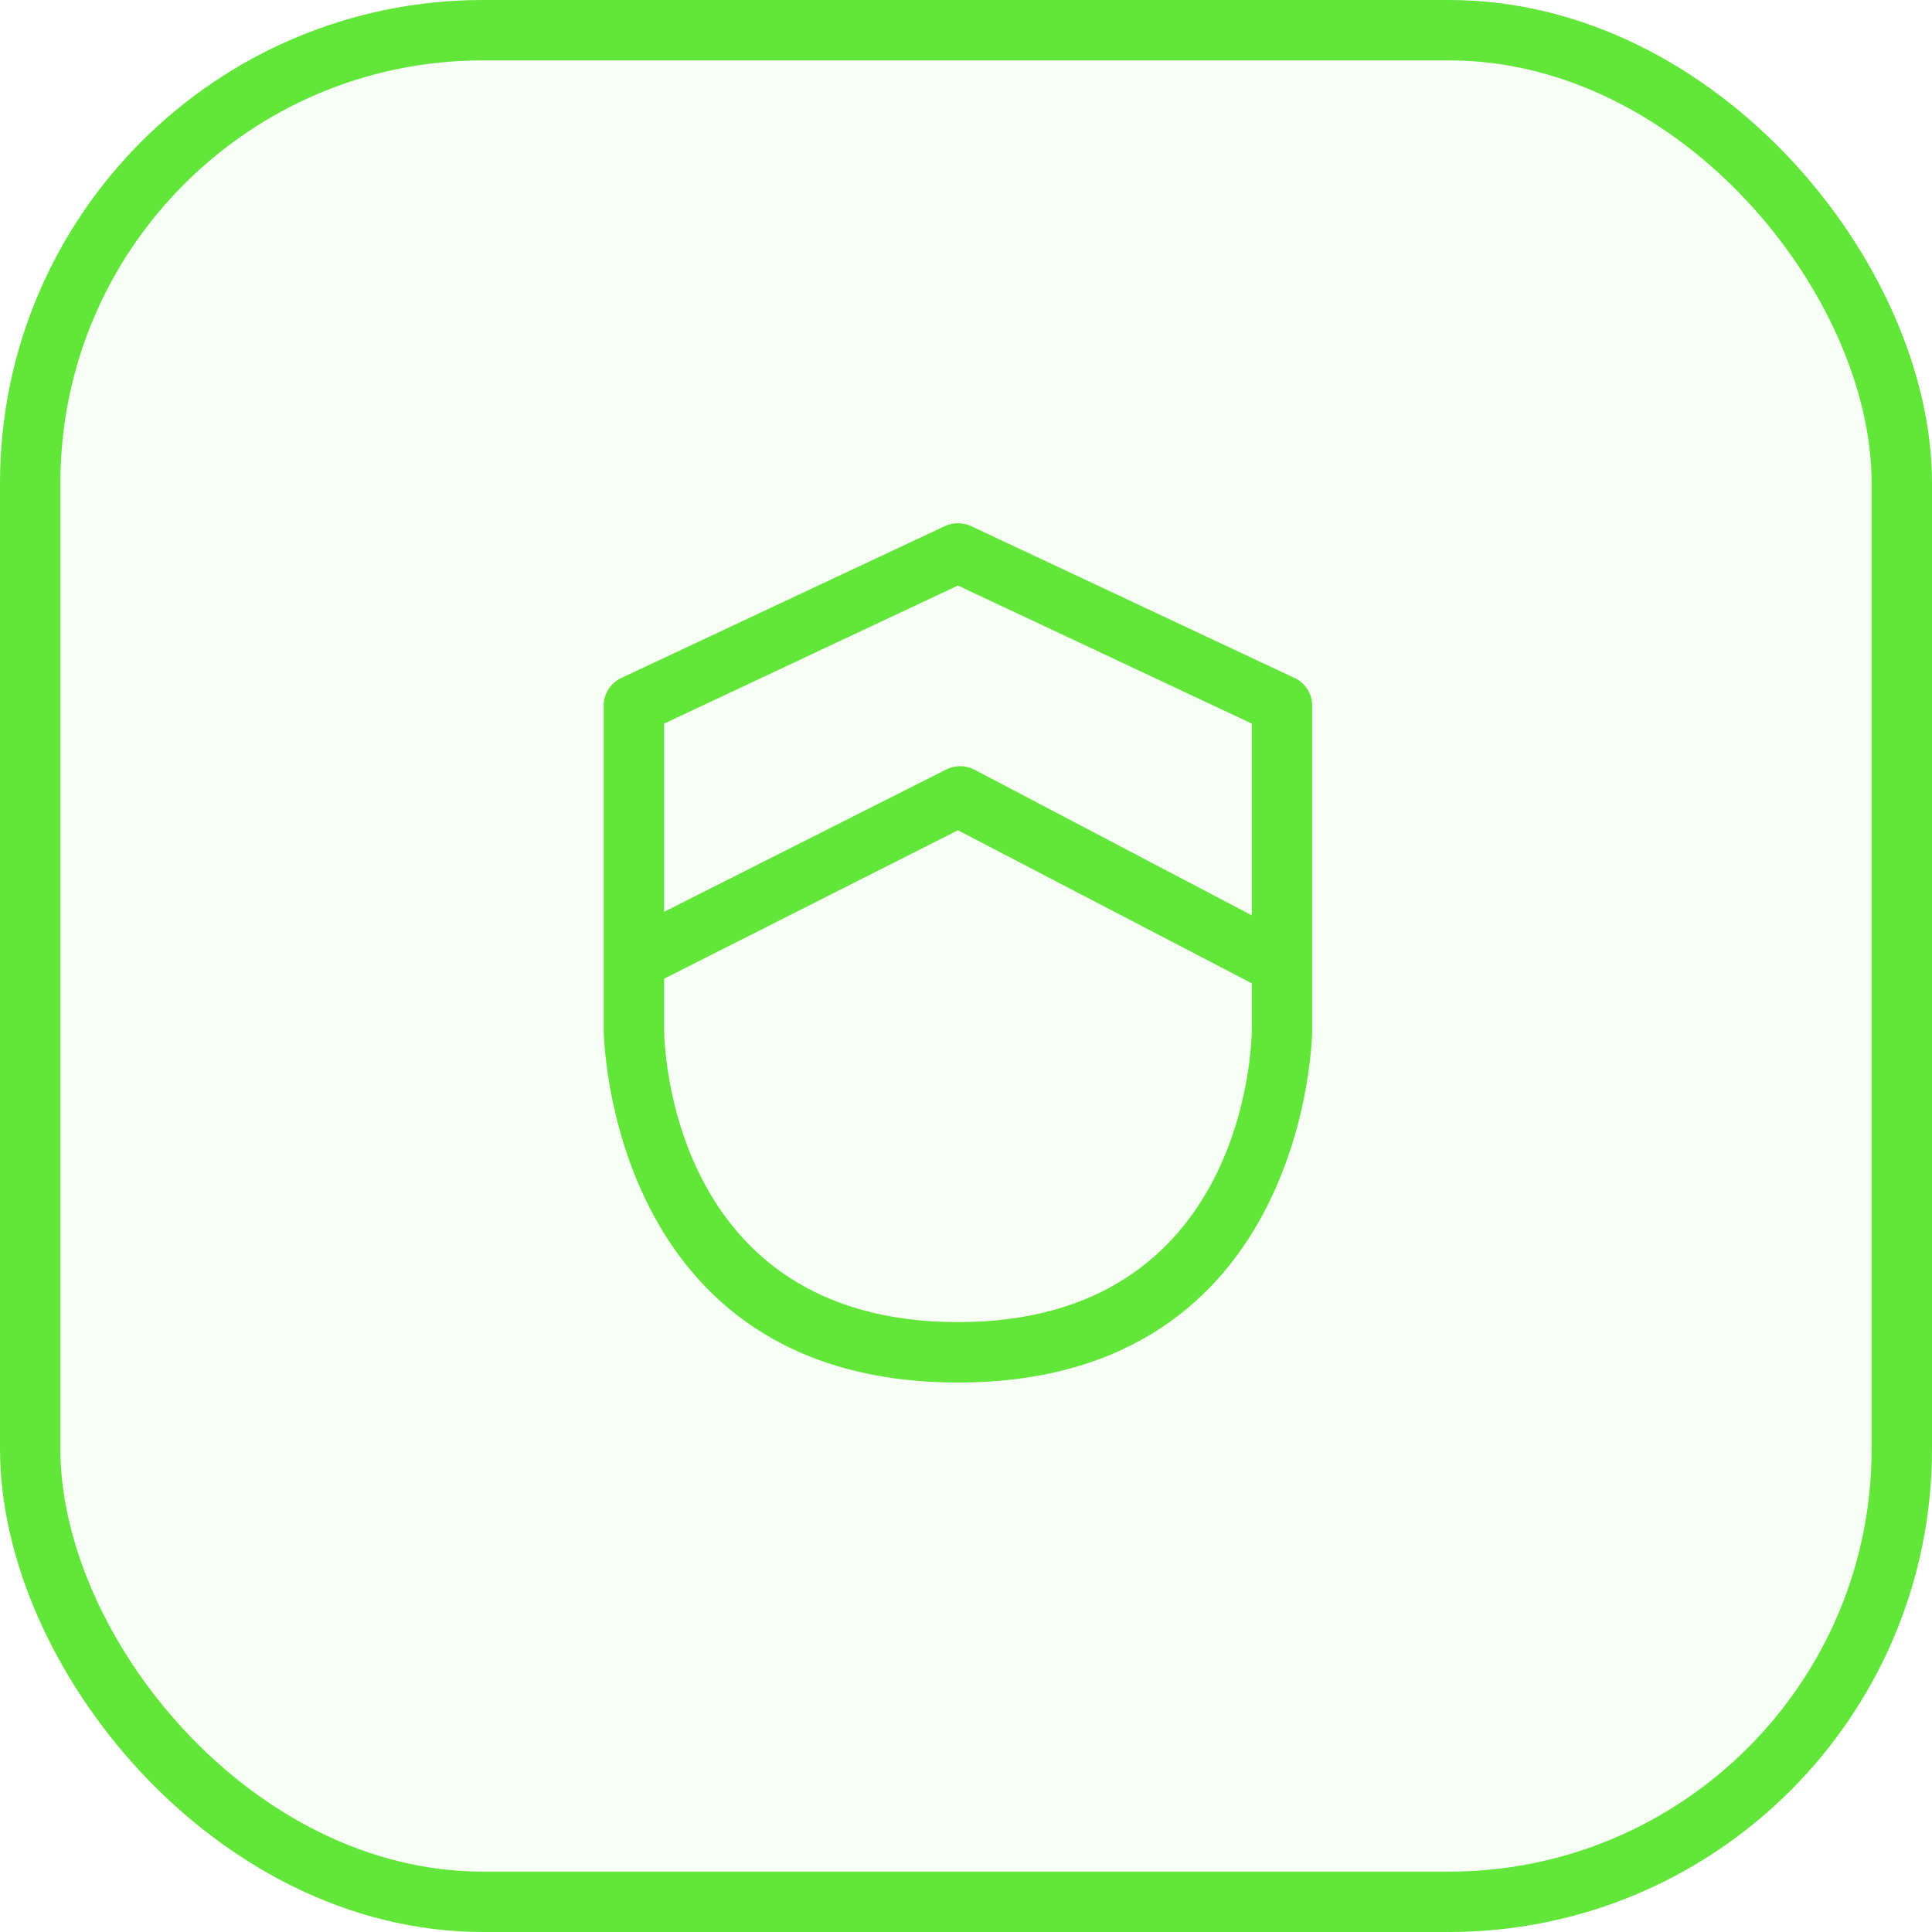 <svg width="64" height="64" viewBox="0 0 64 64" fill="none" xmlns="http://www.w3.org/2000/svg">
<rect x="1" y="1" width="62" height="62" rx="15" fill="#61E639" fill-opacity="0.05"/>
<rect x="1" y="1" width="62" height="62" rx="15" stroke="#61E639" stroke-width="2"/>
<path d="M31.733 45.797C20.133 45.797 20 34.237 20 34.117V23.33C20.007 23.147 20.064 22.969 20.165 22.817C20.266 22.664 20.407 22.542 20.573 22.463L31.307 17.424C31.441 17.364 31.586 17.333 31.733 17.333C31.88 17.333 32.026 17.364 32.16 17.424L42.893 22.463C43.065 22.545 43.21 22.673 43.312 22.834C43.413 22.994 43.467 23.18 43.467 23.37V34.157C43.467 34.237 43.333 45.797 31.733 45.797ZM22 23.97V34.117C22 34.464 22.147 43.797 31.733 43.797C41.32 43.797 41.467 34.464 41.467 34.117V23.97L31.733 19.397L22 23.97Z" fill="#61E639"/>
<path d="M21.067 32.797C20.841 32.798 20.622 32.723 20.445 32.583C20.268 32.444 20.143 32.249 20.09 32.03C20.038 31.811 20.061 31.58 20.156 31.376C20.251 31.171 20.412 31.005 20.613 30.904L31.347 25.49C31.489 25.418 31.647 25.38 31.807 25.38C31.967 25.38 32.124 25.418 32.267 25.49L42.6 30.917C42.728 30.971 42.843 31.051 42.938 31.152C43.034 31.253 43.107 31.372 43.154 31.503C43.2 31.634 43.219 31.773 43.209 31.911C43.199 32.05 43.16 32.184 43.095 32.307C43.03 32.429 42.94 32.537 42.831 32.623C42.722 32.709 42.597 32.772 42.462 32.806C42.328 32.841 42.188 32.848 42.051 32.825C41.914 32.803 41.783 32.753 41.667 32.677L31.733 27.504L21.467 32.69C21.341 32.751 21.206 32.788 21.067 32.797V32.797Z" fill="#61E639"/>
</svg>
